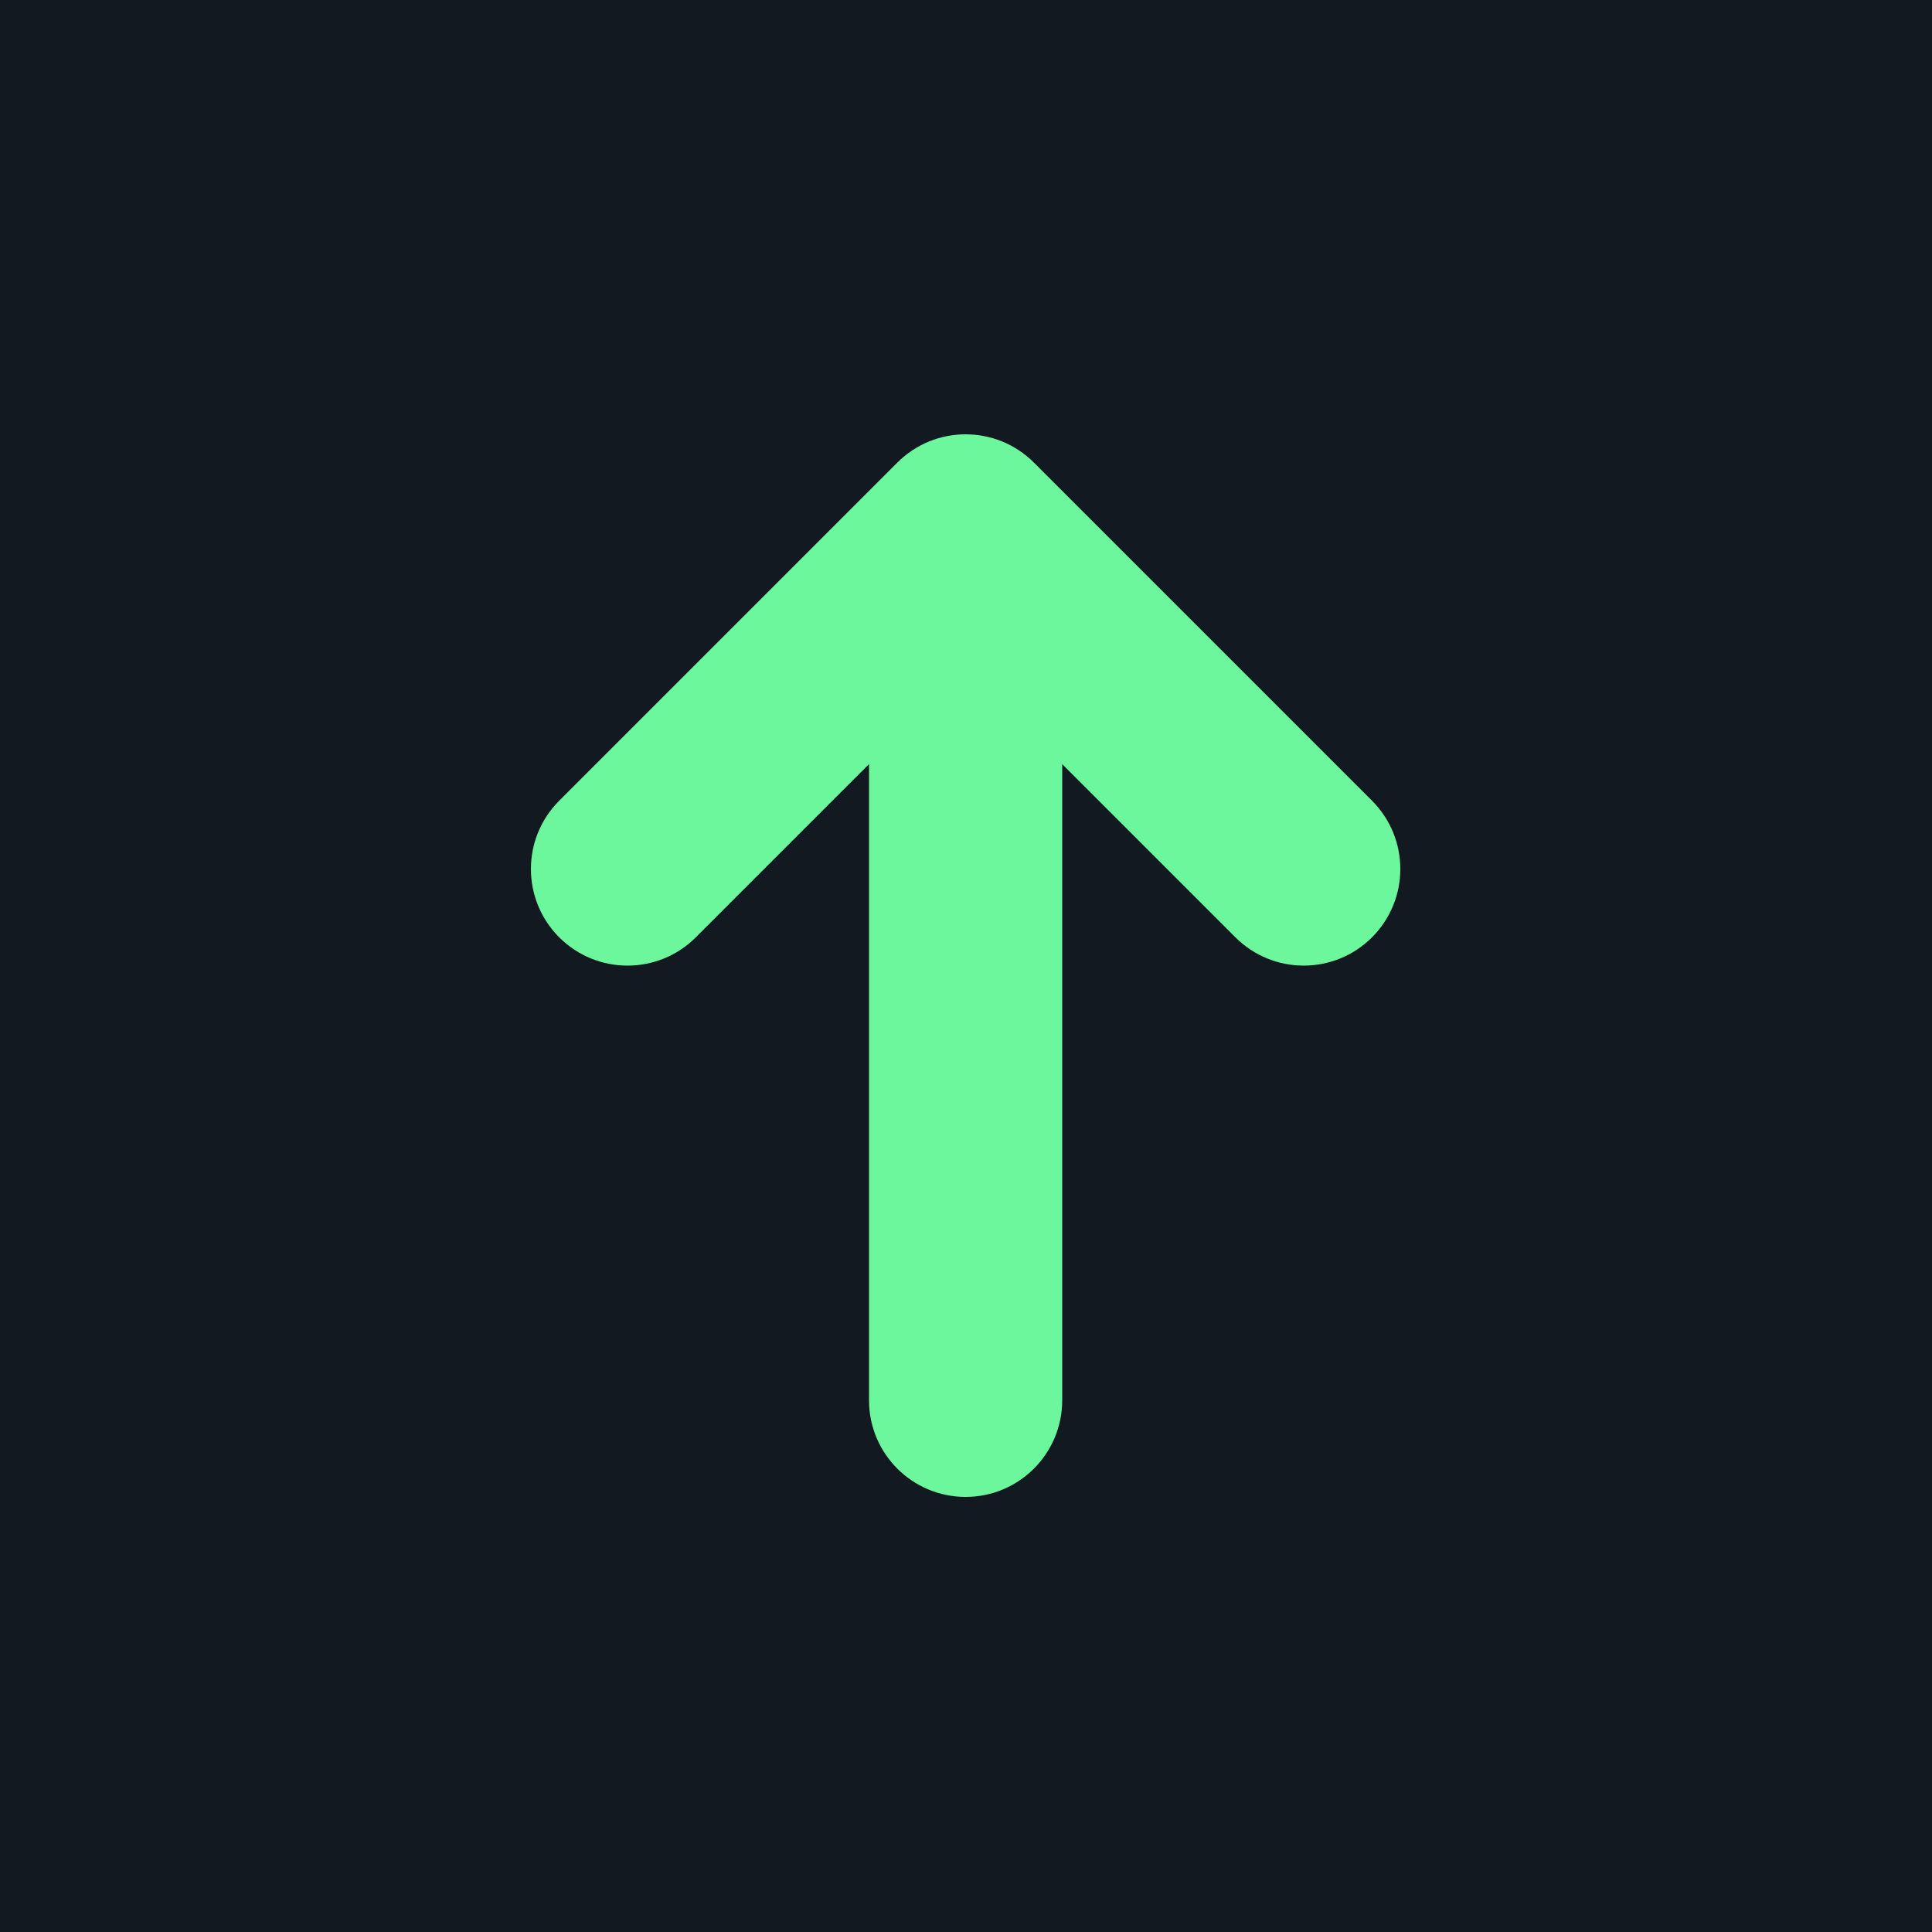 <svg width="4000" height="4000" viewBox="0 0 4000 4000" fill="none" xmlns="http://www.w3.org/2000/svg">
<path d="M0 0H4000V4000H0V0Z" fill="#6DF79C"/>
<path fill-rule="evenodd" clip-rule="evenodd" d="M4000 0H0V4000H4000V0ZM2140.62 957.781C2062.52 879.675 1935.88 879.675 1857.78 957.781L1157.78 1657.78C1079.68 1735.88 1079.68 1862.52 1157.78 1940.62C1235.88 2018.72 1362.52 2018.72 1440.62 1940.62L1799.2 1582.04V2899.2C1799.2 3009.66 1888.74 3099.2 1999.2 3099.2C2109.66 3099.2 2199.2 3009.66 2199.2 2899.2V1582.04L2557.78 1940.62C2635.88 2018.72 2762.52 2018.72 2840.62 1940.62C2918.73 1862.52 2918.73 1735.88 2840.62 1657.78L2140.62 957.781Z" fill="#131920"/>
</svg>
